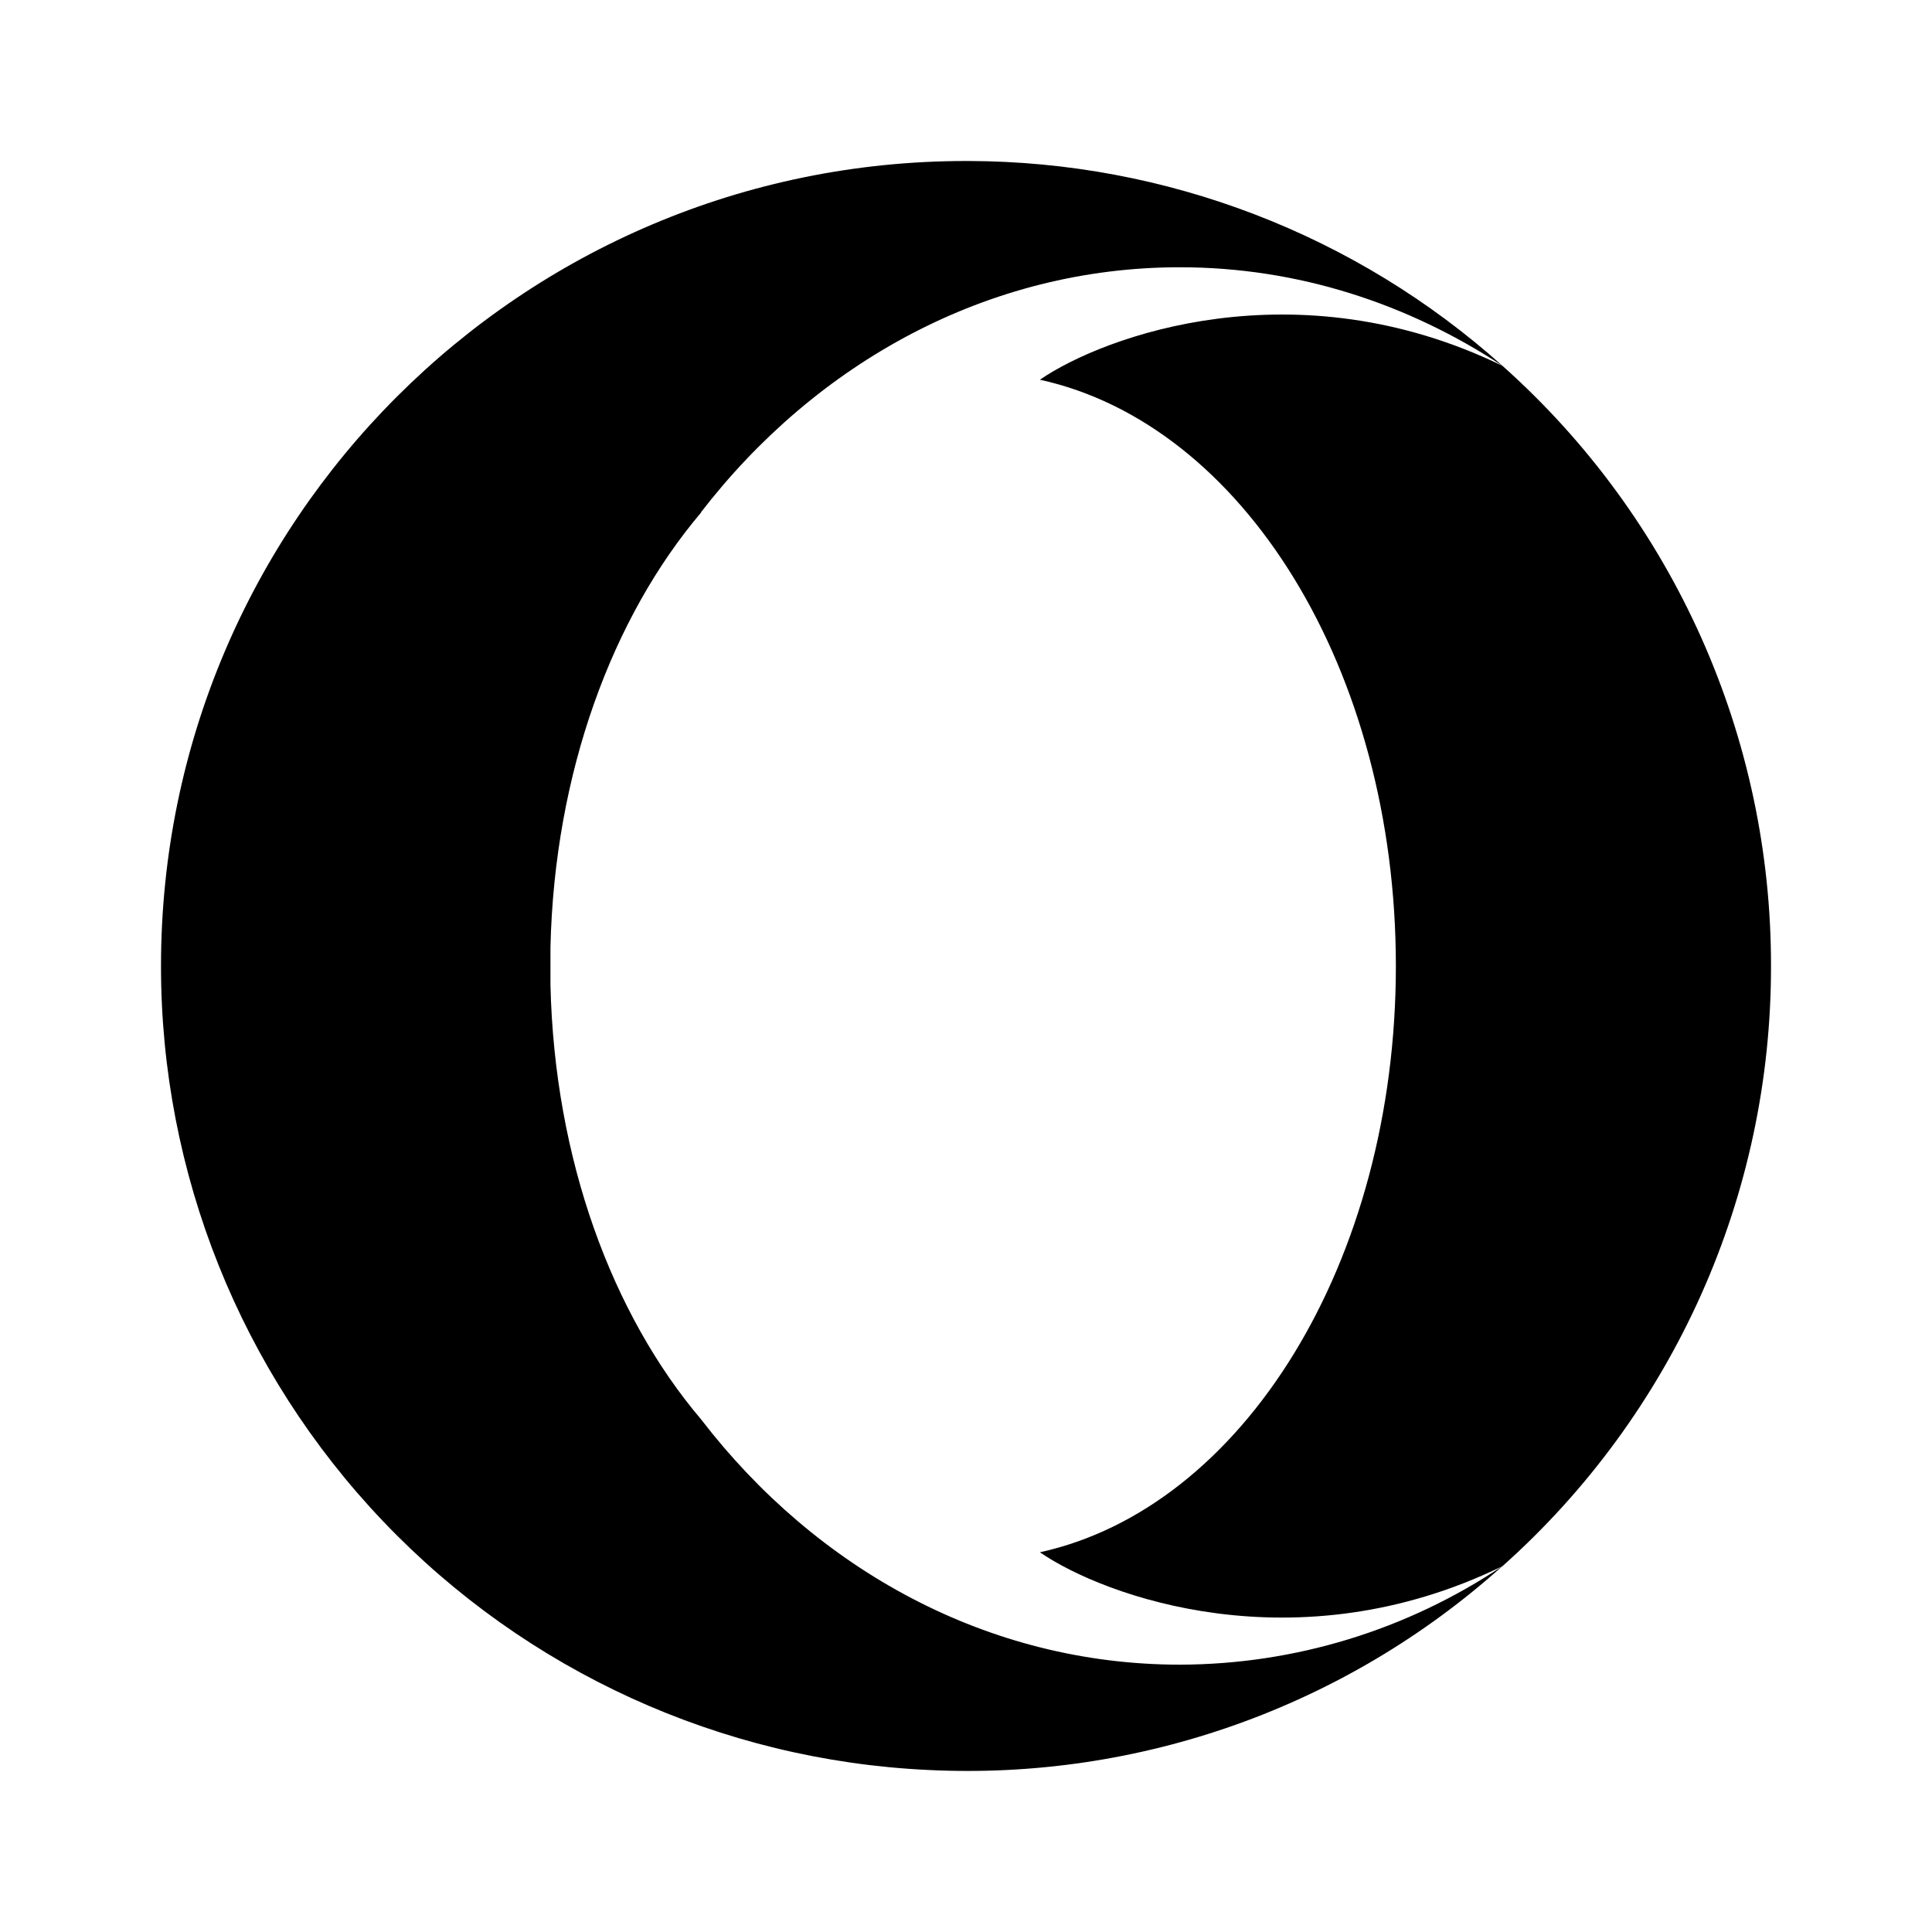 <svg width="24" height="24" viewBox="0 0 24 24" fill="none" xmlns="http://www.w3.org/2000/svg">
<path d="M8.71 6.366C7.604 7.67 6.888 9.602 6.838 11.765V12.236C6.888 14.401 7.604 16.33 8.71 17.633C10.144 19.498 12.274 20.679 14.658 20.679C16.085 20.676 17.479 20.249 18.664 19.454C16.712 21.207 14.146 22.118 11.525 21.987C8.958 21.866 6.536 20.761 4.762 18.901C2.988 17.041 1.999 14.57 2 12C2 6.477 6.478 2 12 2H12.038C14.484 2.007 16.843 2.912 18.665 4.545C17.492 3.772 16.122 3.32 14.656 3.32C12.274 3.32 10.142 4.504 8.706 6.366H8.71ZM22 12C22.002 13.408 21.706 14.8 21.131 16.085C20.556 17.369 19.716 18.518 18.665 19.455C16.101 20.705 13.711 19.83 12.918 19.283C15.438 18.73 17.34 15.683 17.34 12C17.34 8.314 15.439 5.27 12.918 4.717C13.71 4.172 16.101 3.297 18.665 4.545C19.716 5.482 20.556 6.63 21.131 7.915C21.706 9.2 22.002 10.592 22 12Z" fill="black"/>
</svg>
